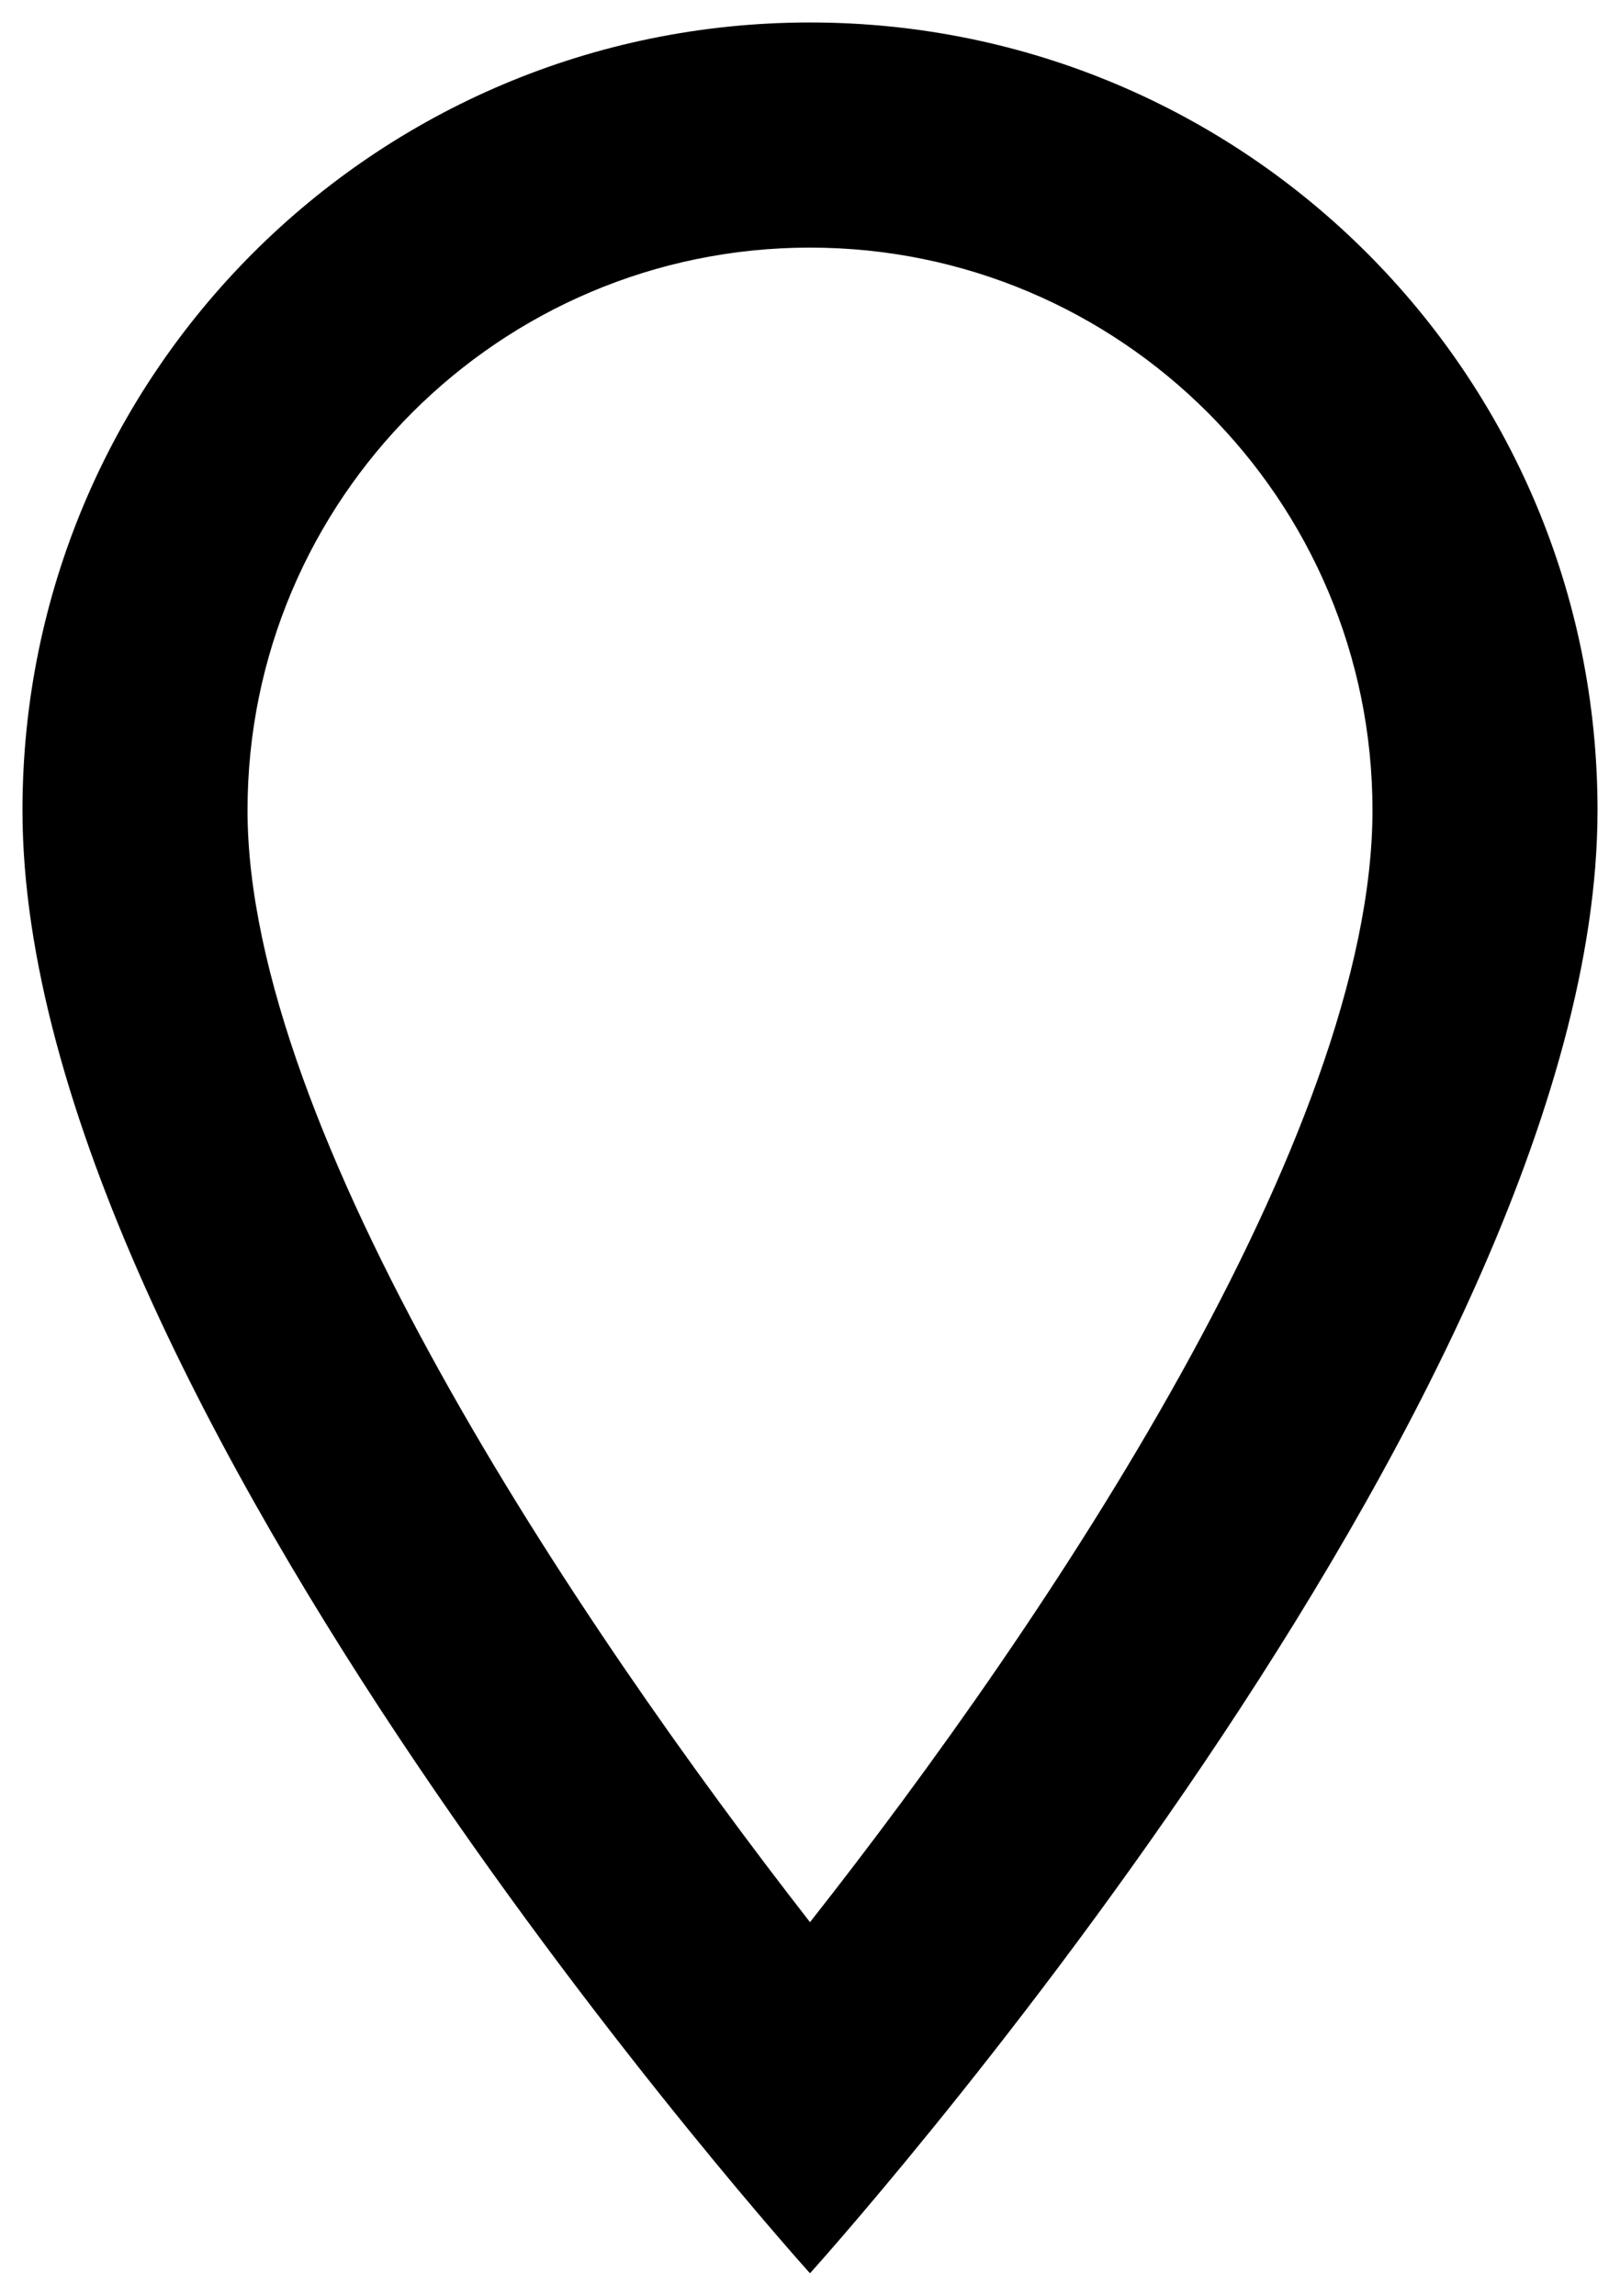 <svg width="24" height="34" viewBox="0 0 24 34" fill="none" xmlns="http://www.w3.org/2000/svg">
<path d="M12 0.333C5.55 0.333 0.333 5.55 0.333 12C0.333 20.75 12 33.667 12 33.667C12 33.667 23.667 20.75 23.667 12C23.667 5.55 18.45 0.333 12 0.333ZM3.667 12C3.667 7.4 7.4 3.667 12 3.667C16.6 3.667 20.333 7.4 20.333 12C20.333 16.8 15.533 23.983 12 28.467C8.533 24.017 3.667 16.75 3.667 12Z" fill="black"/>
</svg>
